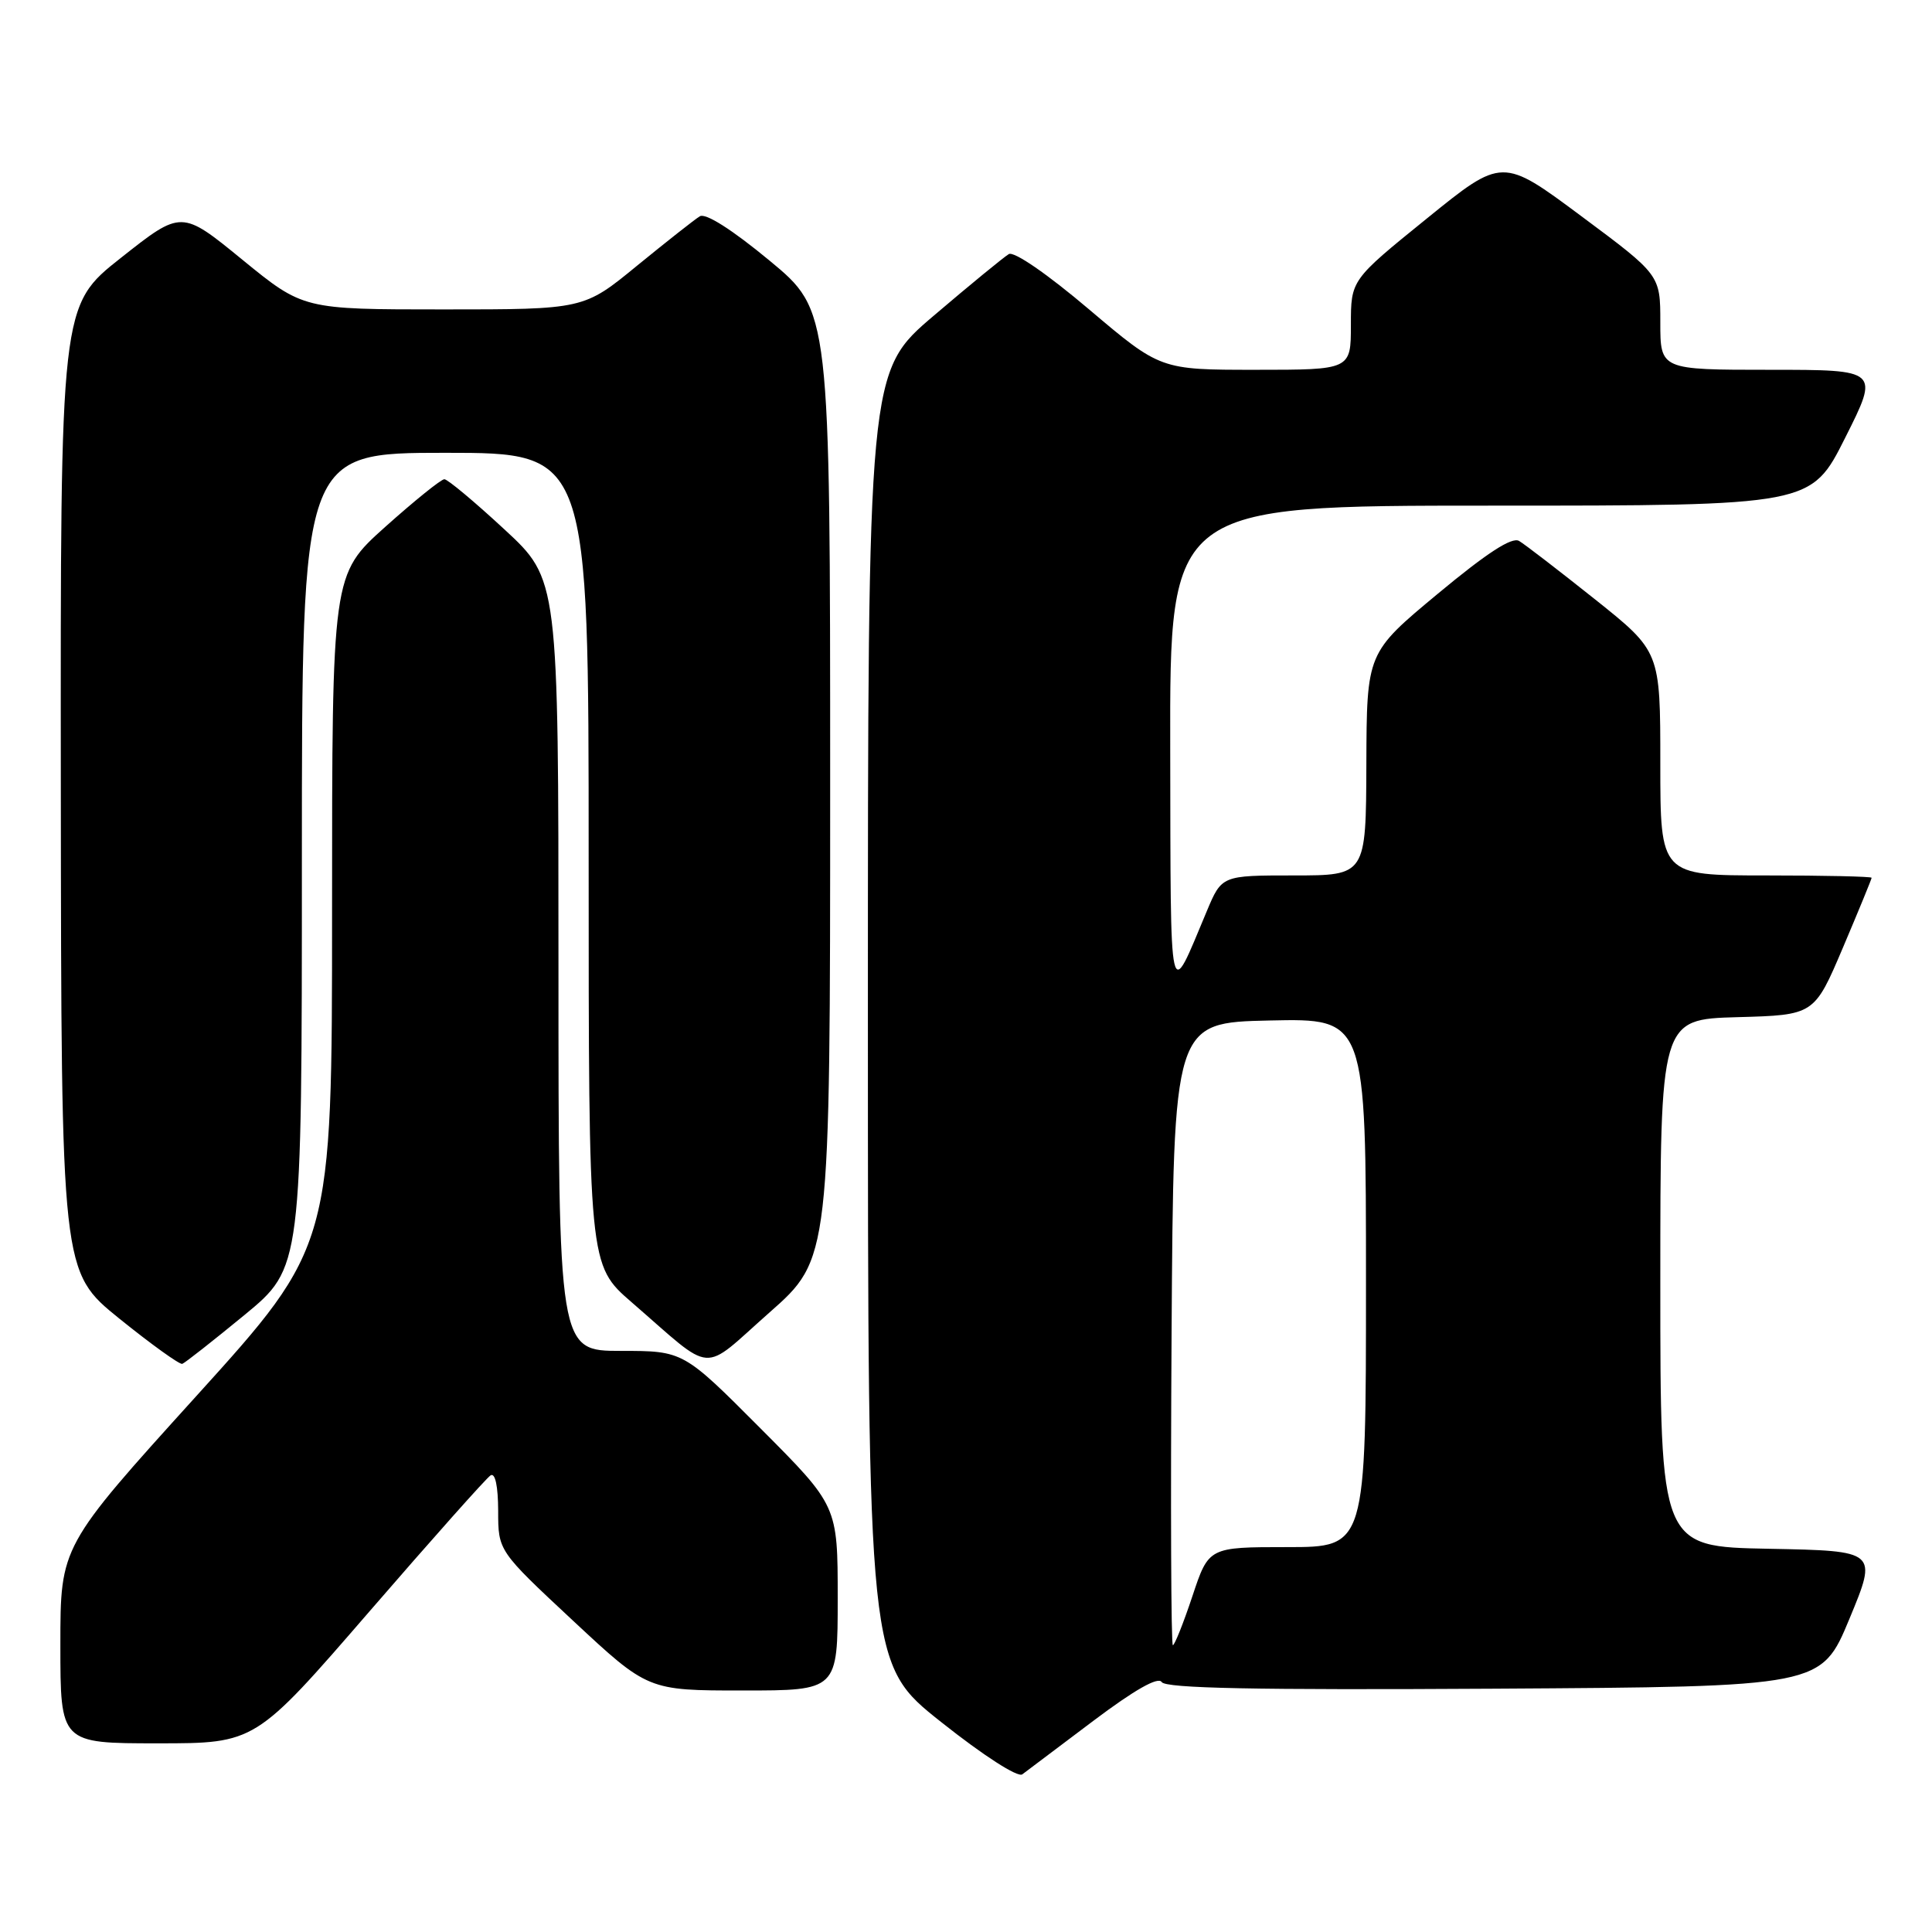 <?xml version="1.0" encoding="UTF-8" standalone="no"?>
<!DOCTYPE svg PUBLIC "-//W3C//DTD SVG 1.1//EN" "http://www.w3.org/Graphics/SVG/1.1/DTD/svg11.dtd" >
<svg xmlns="http://www.w3.org/2000/svg" xmlns:xlink="http://www.w3.org/1999/xlink" version="1.1" viewBox="0 0 256 256">
 <g >
 <path fill="currentColor"
d=" M 144.86 228.03 C 150.33 223.91 153.47 222.13 153.93 222.88 C 154.44 223.71 166.36 223.95 197.98 223.76 C 241.32 223.50 241.32 223.50 245.06 214.50 C 248.79 205.50 248.79 205.50 234.40 205.22 C 220.00 204.95 220.00 204.95 220.00 170.01 C 220.00 135.07 220.00 135.07 230.20 134.78 C 240.40 134.50 240.40 134.50 244.20 125.56 C 246.29 120.64 248.00 116.47 248.00 116.31 C 248.00 116.14 241.70 116.00 234.00 116.00 C 220.00 116.00 220.00 116.00 220.00 101.16 C 220.00 86.32 220.00 86.32 211.34 79.41 C 206.57 75.61 202.05 72.13 201.29 71.68 C 200.34 71.11 197.03 73.26 190.51 78.68 C 181.10 86.50 181.10 86.50 181.05 101.25 C 181.00 116.00 181.00 116.00 171.44 116.00 C 161.89 116.00 161.89 116.00 159.90 120.75 C 154.83 132.83 155.13 134.19 155.06 99.25 C 155.00 67.00 155.00 67.00 197.49 67.00 C 239.98 67.00 239.98 67.00 244.50 58.00 C 249.02 49.00 249.02 49.00 234.51 49.00 C 220.00 49.00 220.00 49.00 220.00 42.71 C 220.00 36.43 220.00 36.43 209.53 28.64 C 199.06 20.85 199.06 20.85 189.03 28.98 C 179.00 37.10 179.00 37.10 179.00 43.05 C 179.00 49.00 179.00 49.00 166.38 49.00 C 153.76 49.00 153.76 49.00 144.30 40.99 C 138.78 36.31 134.36 33.26 133.67 33.67 C 133.03 34.05 128.56 37.71 123.75 41.81 C 115.00 49.25 115.00 49.25 115.00 134.88 C 115.01 220.50 115.01 220.50 124.72 228.19 C 130.32 232.64 134.87 235.56 135.46 235.11 C 136.03 234.68 140.26 231.49 144.86 228.03 Z  M 48.93 213.55 C 57.23 203.96 64.46 195.83 65.01 195.49 C 65.62 195.12 66.00 196.94 66.01 200.19 C 66.01 205.50 66.01 205.50 75.93 214.75 C 85.85 224.00 85.85 224.00 98.42 224.00 C 111.00 224.00 111.00 224.00 111.00 211.77 C 111.00 199.53 111.00 199.53 100.77 189.27 C 90.54 179.00 90.54 179.00 82.27 179.00 C 74.00 179.00 74.00 179.00 74.00 127.89 C 74.00 76.77 74.00 76.77 66.83 70.14 C 62.89 66.49 59.31 63.50 58.88 63.50 C 58.45 63.50 54.93 66.34 51.05 69.81 C 44.00 76.13 44.00 76.13 44.00 120.63 C 44.00 165.12 44.00 165.12 26.00 185.00 C 8.00 204.88 8.00 204.88 8.00 217.94 C 8.00 231.00 8.00 231.00 20.92 231.00 C 33.83 231.00 33.83 231.00 48.93 213.55 Z  M 32.40 174.24 C 40.00 167.97 40.00 167.97 40.00 113.99 C 40.00 60.00 40.00 60.00 59.00 60.00 C 78.00 60.00 78.00 60.00 78.00 113.81 C 78.00 167.62 78.00 167.62 83.70 172.56 C 94.84 182.21 92.74 182.05 101.94 173.93 C 110.00 166.82 110.00 166.82 110.00 104.00 C 110.00 41.18 110.00 41.18 101.98 34.54 C 97.00 30.42 93.49 28.19 92.73 28.66 C 92.05 29.07 88.32 32.02 84.42 35.20 C 77.35 41.00 77.35 41.00 58.76 41.00 C 40.18 41.00 40.18 41.00 32.11 34.41 C 24.05 27.82 24.05 27.82 16.03 34.16 C 8.00 40.50 8.00 40.50 8.06 104.50 C 8.12 168.50 8.12 168.50 15.81 174.72 C 20.04 178.13 23.79 180.83 24.15 180.72 C 24.50 180.60 28.21 177.68 32.40 174.24 Z  M 155.24 176.75 C 155.50 135.50 155.50 135.50 168.25 135.22 C 181.00 134.94 181.00 134.94 181.00 169.97 C 181.00 205.00 181.00 205.00 170.58 205.00 C 160.16 205.00 160.16 205.00 158.00 211.50 C 156.81 215.07 155.64 218.00 155.41 218.00 C 155.17 218.00 155.10 199.44 155.24 176.75 Z "/>
</g>
</svg>